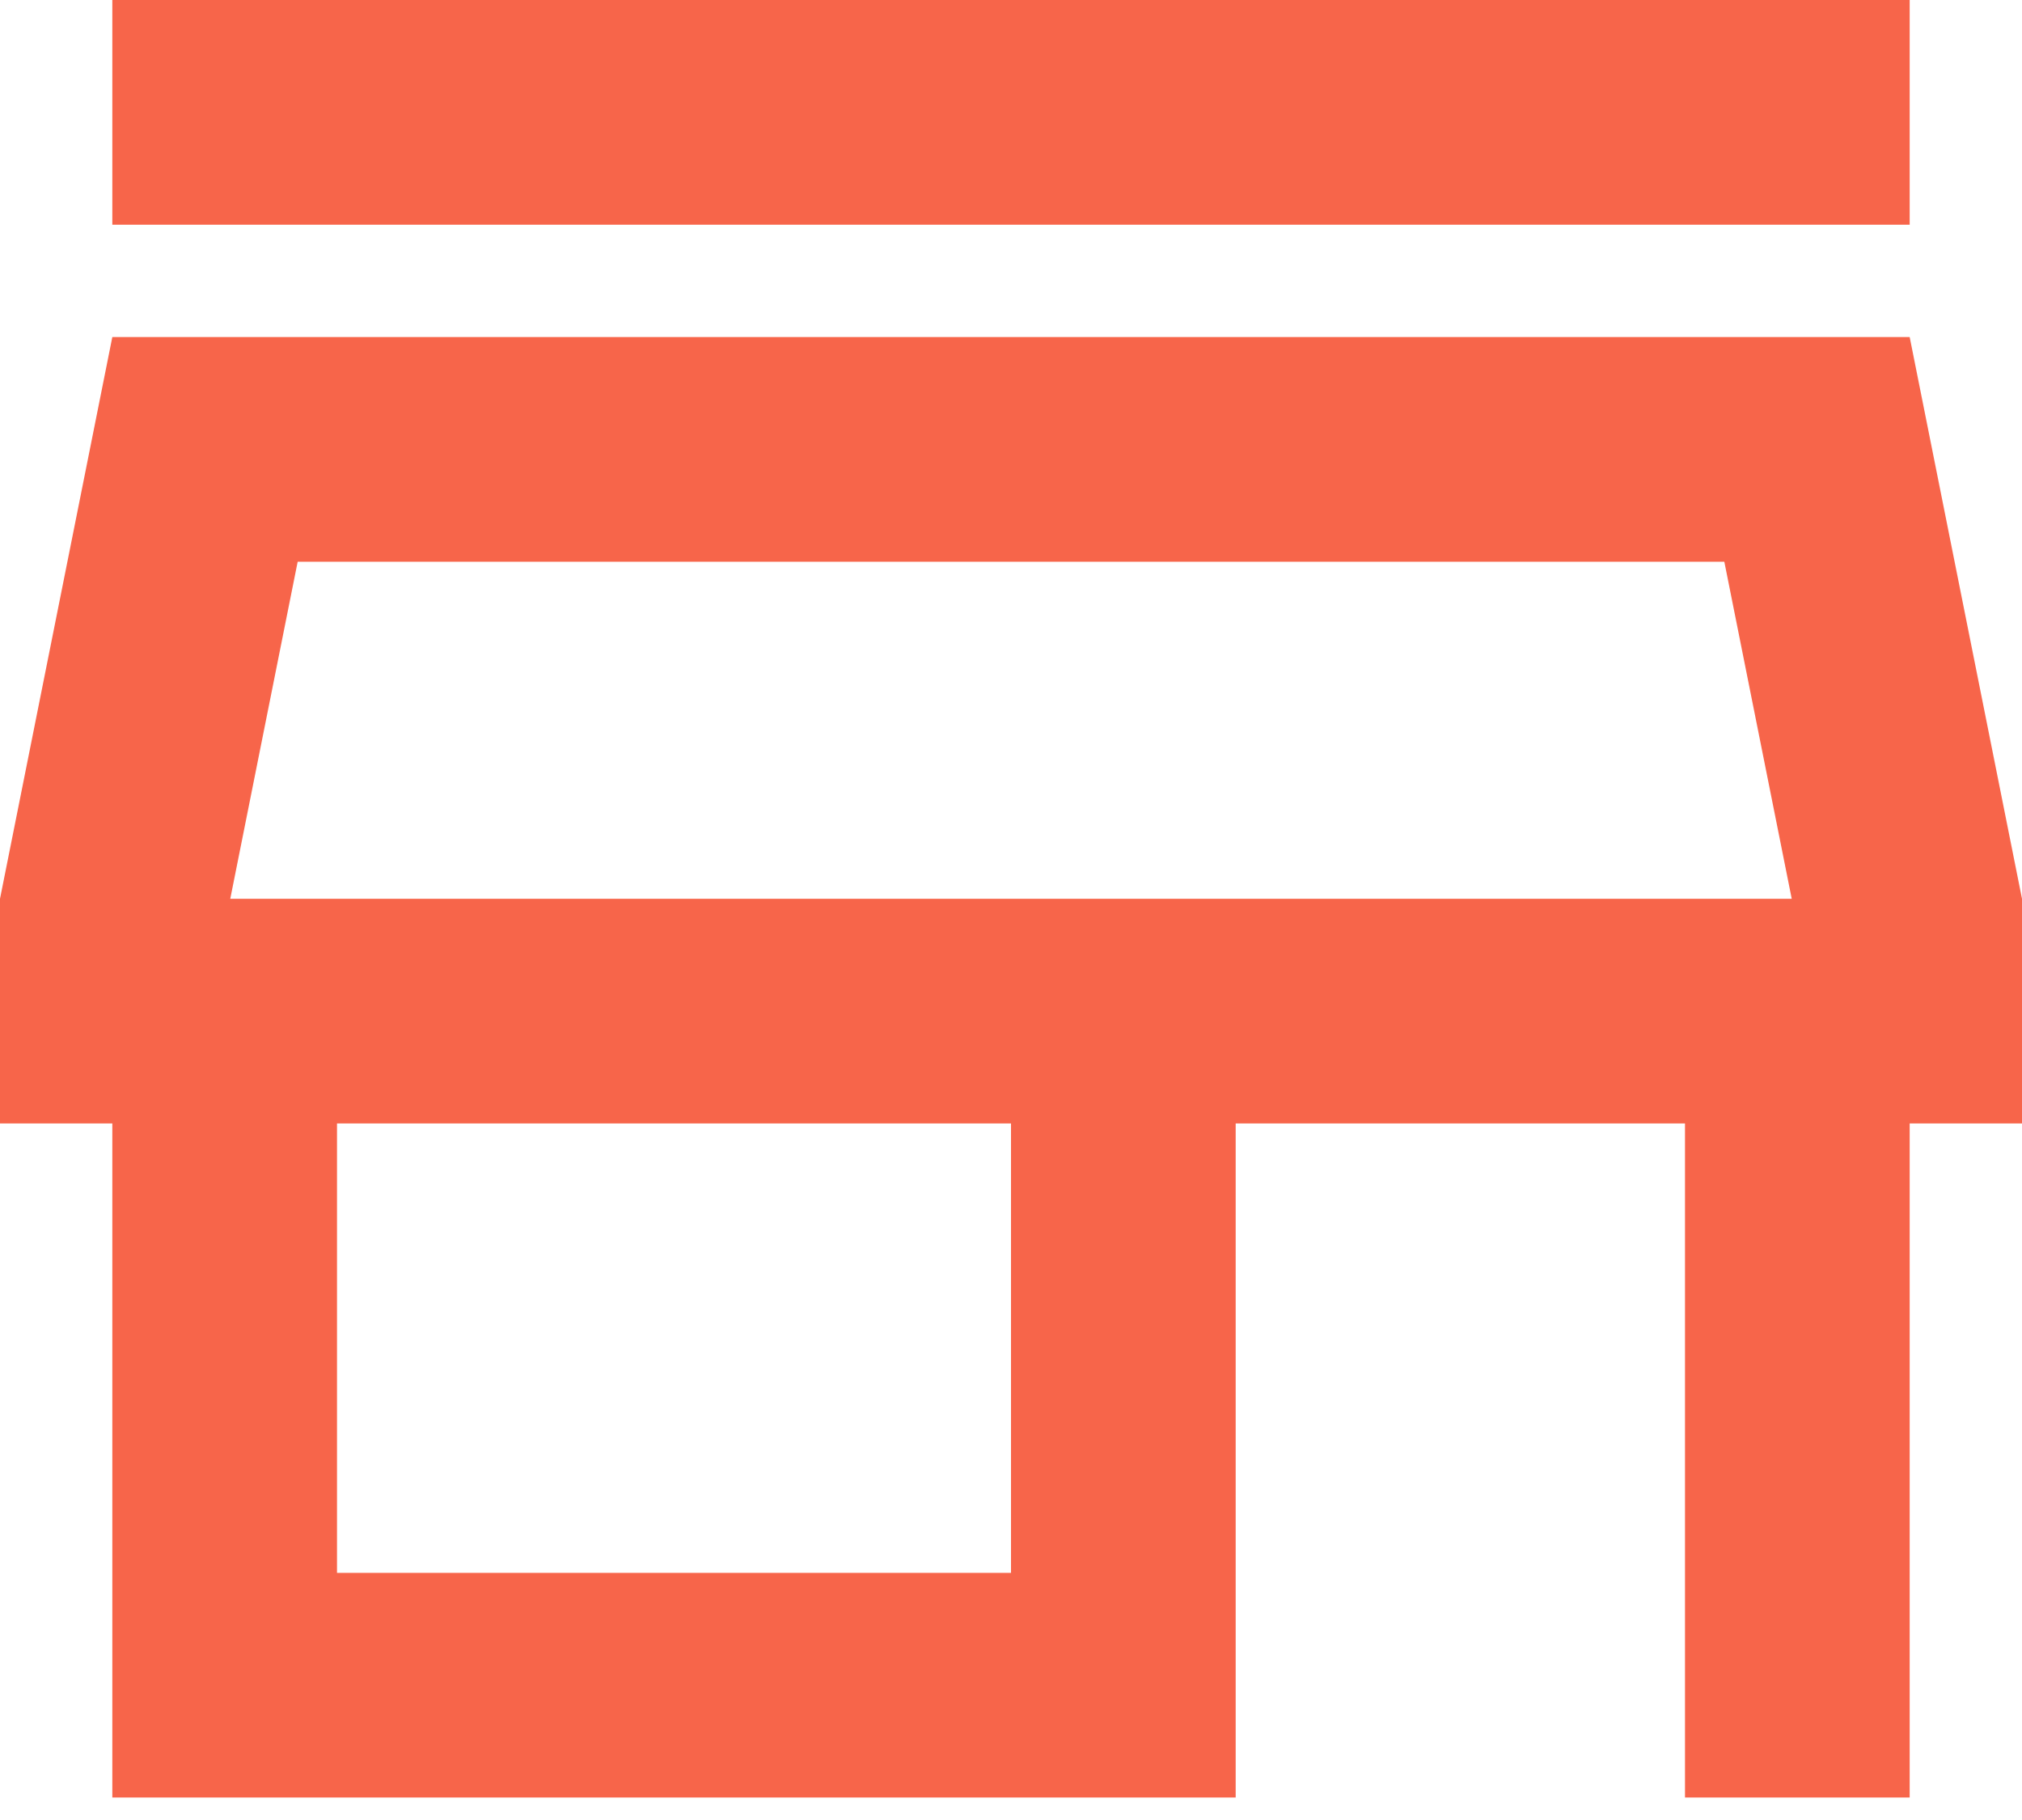 <svg width="60" height="54" viewBox="0 0 60 54" fill="none" xmlns="http://www.w3.org/2000/svg">
<path d="M3.333 6.667V0H56.667V6.667H3.333ZM3.333 53.333V33.333H0V26.667L3.333 10H56.667L60 26.667V33.333H56.667V53.333H50V33.333H36.667V53.333H3.333ZM10 46.667H30V33.333H10V46.667ZM6.833 26.667H53.167L51.167 16.667H8.833L6.833 26.667Z" fill="#F7654A"/>
</svg>
